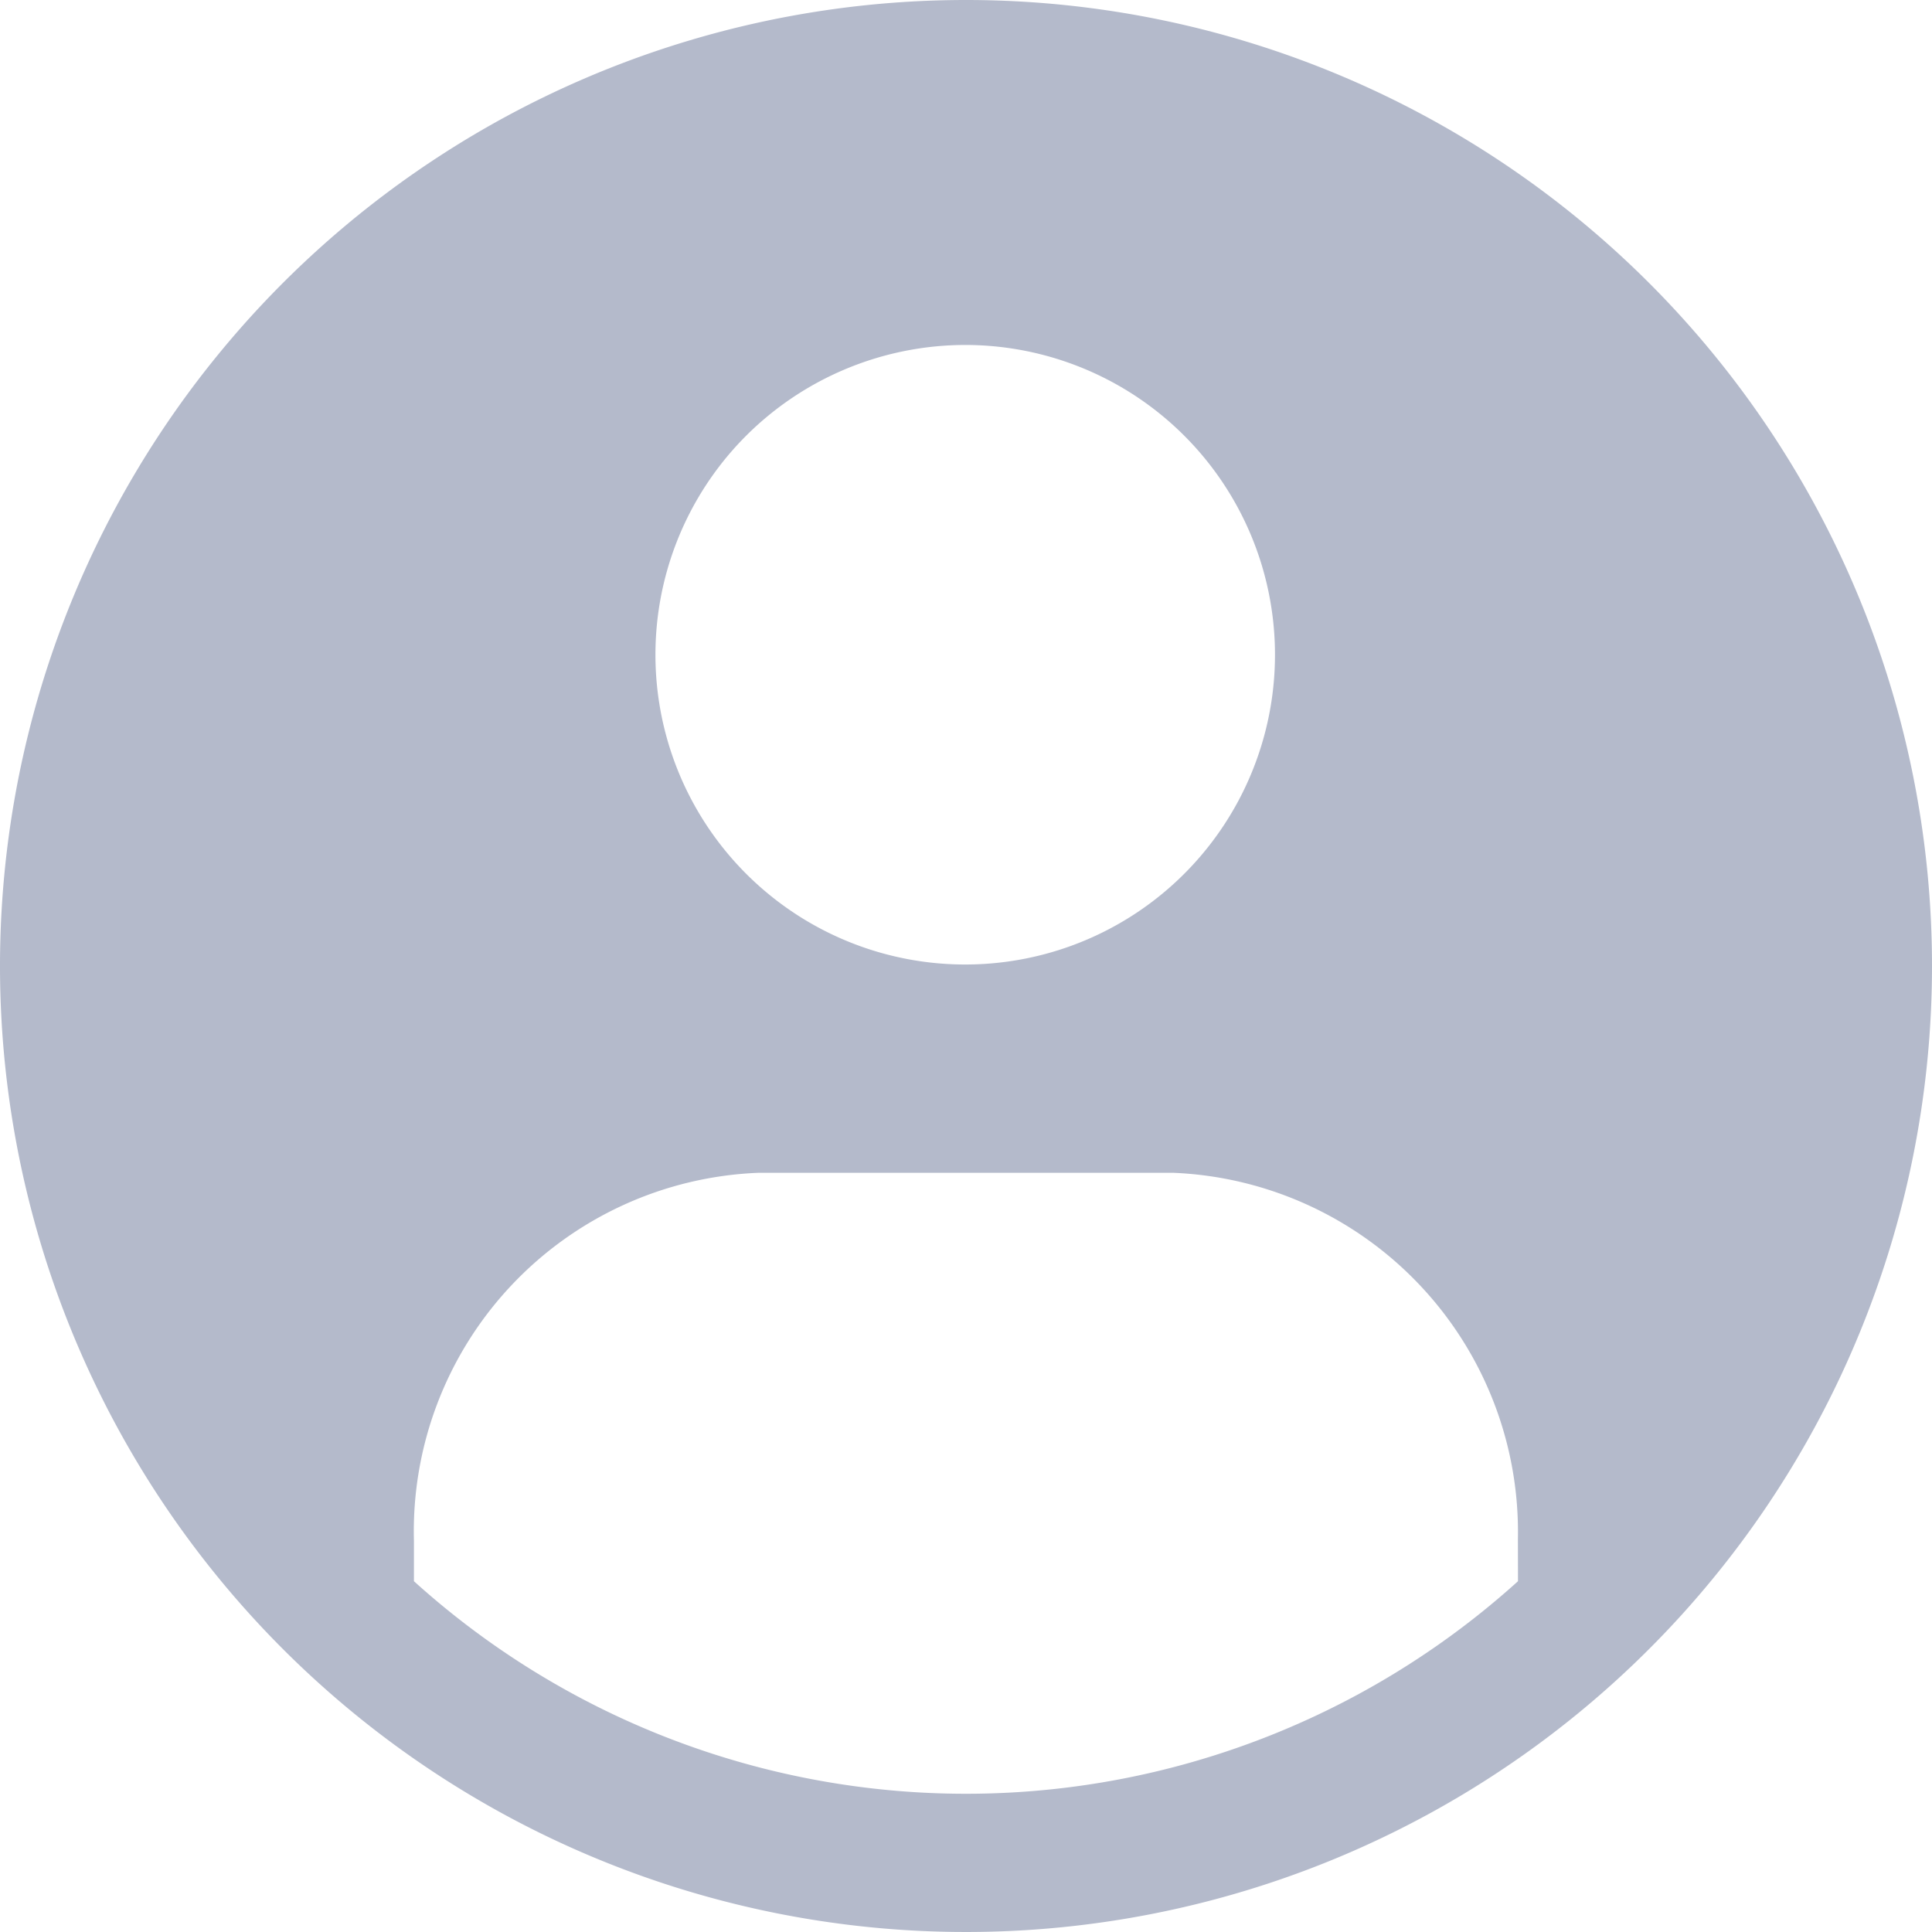 <svg xmlns="http://www.w3.org/2000/svg" width="25.964" height="25.964" viewBox="0 0 25.964 25.964">
  <path id="user-avatar-filled" d="M15.232,2.25A12.982,12.982,0,1,0,28.214,15.232,12.982,12.982,0,0,0,15.232,2.25Zm0,4.636a4.163,4.163,0,1,1-2.954,1.219A4.173,4.173,0,0,1,15.232,6.886ZM22.65,23.5a11.062,11.062,0,0,1-14.837,0v-.537a4.822,4.822,0,0,1,4.636-4.952h5.564a4.831,4.831,0,0,1,4.636,4.924Z" transform="translate(-2.25 -2.25)" fill="#b4bacb"/>
</svg>
